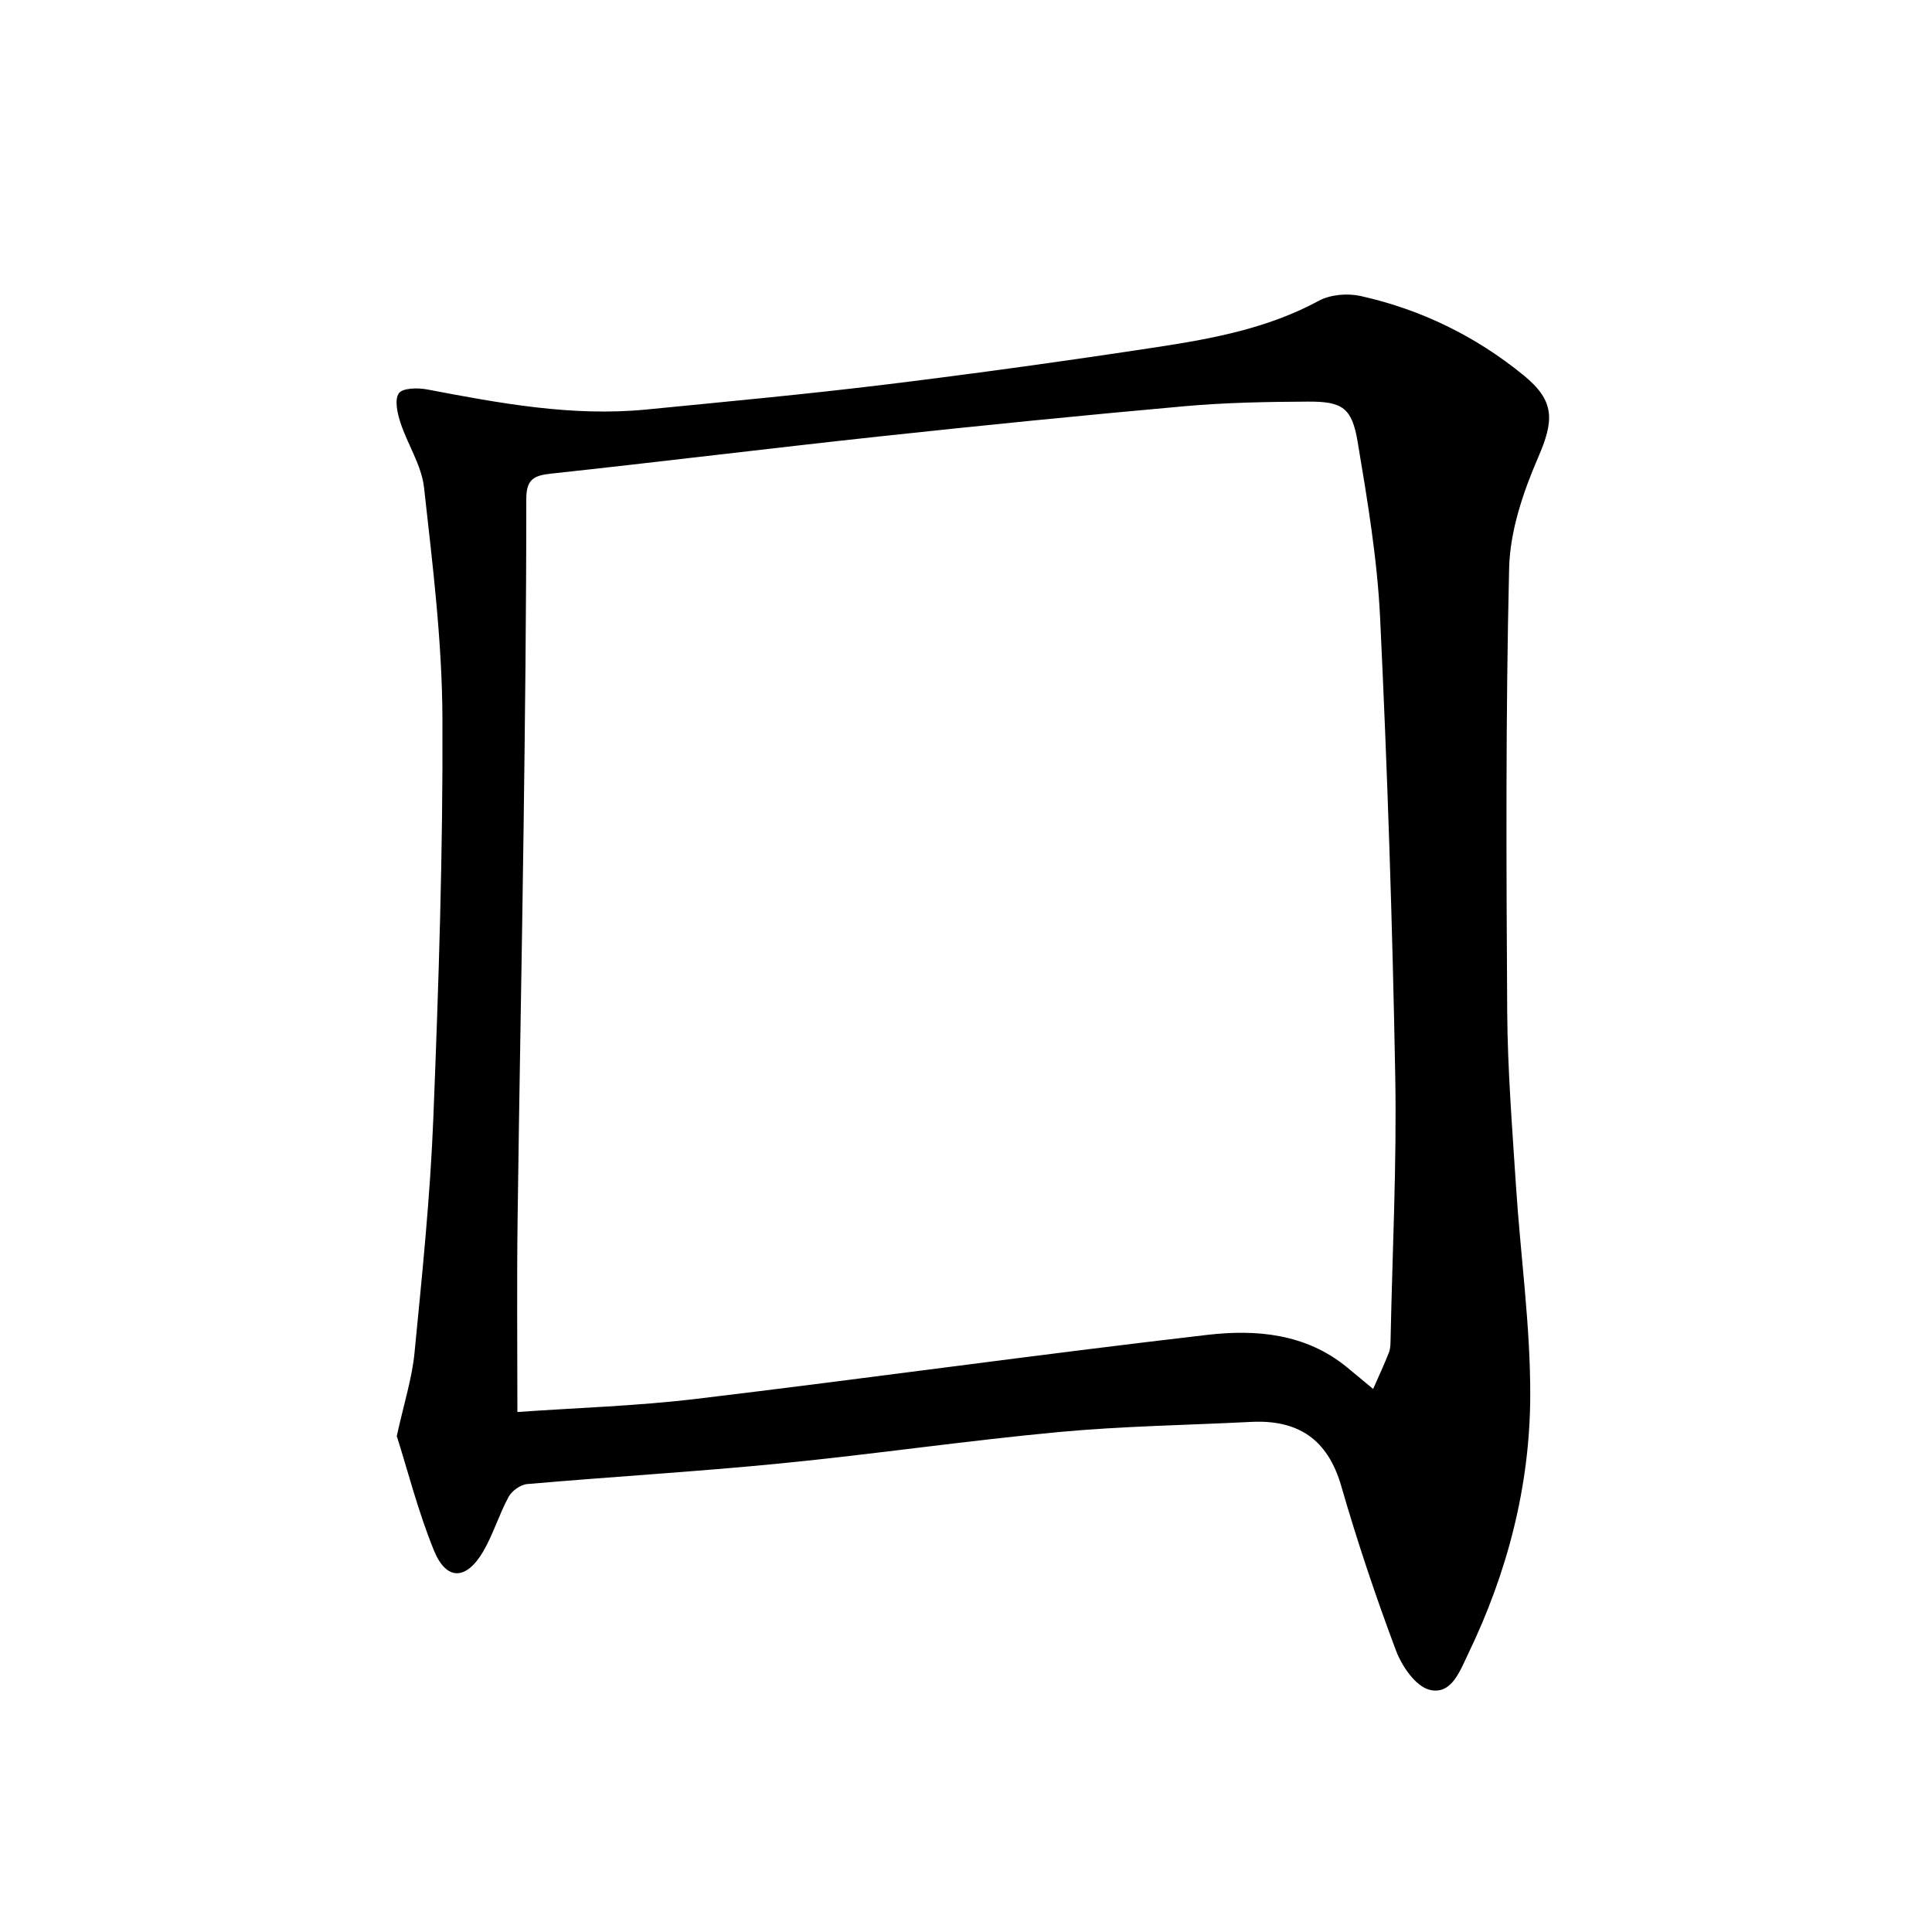 <svg enable-background="new 0 0 400 400" viewBox="0 0 400 400" xmlns="http://www.w3.org/2000/svg">
<path d="m82.15 297.32c1.51-6.88 3.17-12 3.67-17.23 1.58-16.2 3.26-32.43 3.9-48.69 1.1-27.6 2.01-55.23 1.88-82.85-.07-15.88-2.05-31.79-3.81-47.62-.51-4.6-3.41-8.91-4.89-13.45-.63-1.94-1.25-4.73-.33-6.05.78-1.11 3.9-1.17 5.81-.81 15.05 2.86 30.1 5.68 45.52 4.16 16.53-1.63 33.08-3.16 49.57-5.18 18.78-2.3 37.53-4.91 56.24-7.76 11.47-1.75 22.87-3.9 33.32-9.56 2.4-1.3 5.94-1.6 8.65-1 12.51 2.78 23.84 8.32 33.78 16.43 6.57 5.36 6.29 9.39 2.97 17.06-3.1 7.17-5.79 15.15-5.98 22.83-.73 30.6-.59 61.23-.4 91.84.08 11.96 1.03 23.91 1.8 35.86.94 14.59 3.02 29.16 2.97 43.74-.07 18.62-4.72 36.53-12.85 53.37-1.67 3.45-3.45 8.63-8.04 7.43-2.87-.75-5.7-4.89-6.91-8.12-4.2-11.19-8.01-22.56-11.33-34.05-2.8-9.71-8.95-13.77-18.67-13.28-13.28.67-26.6.87-39.82 2.1-19.18 1.79-38.26 4.59-57.44 6.48-17.51 1.73-35.08 2.76-52.61 4.29-1.38.12-3.18 1.4-3.85 2.65-1.97 3.63-3.17 7.71-5.24 11.27-3.52 6.04-7.66 6.13-10.23-.2-3.27-8.04-5.43-16.56-7.68-23.66zm24.97-4.98c12.28-.87 24.73-1.24 37.05-2.72 35.29-4.23 70.5-9.16 105.8-13.25 10.08-1.17 20.35-.29 28.87 6.68 1.83 1.49 3.63 3.02 5.45 4.52 1.1-2.51 2.28-4.99 3.27-7.55.35-.9.33-1.97.35-2.96.37-18.11 1.29-36.22.96-54.31-.58-31.6-1.62-63.21-3.13-94.78-.58-12.23-2.63-24.43-4.66-36.53-1.18-7.04-3.19-8.33-10.26-8.29-8.47.04-16.98.19-25.41.94-21.18 1.89-42.35 4.01-63.49 6.29-22.62 2.44-45.21 5.24-67.83 7.68-3.61.39-5.13 1.2-5.13 5.3.01 22.81-.26 45.63-.56 68.44-.36 26.97-.9 53.95-1.24 80.92-.17 12.76-.04 25.54-.04 39.62z" fill="currentColor"/></svg>